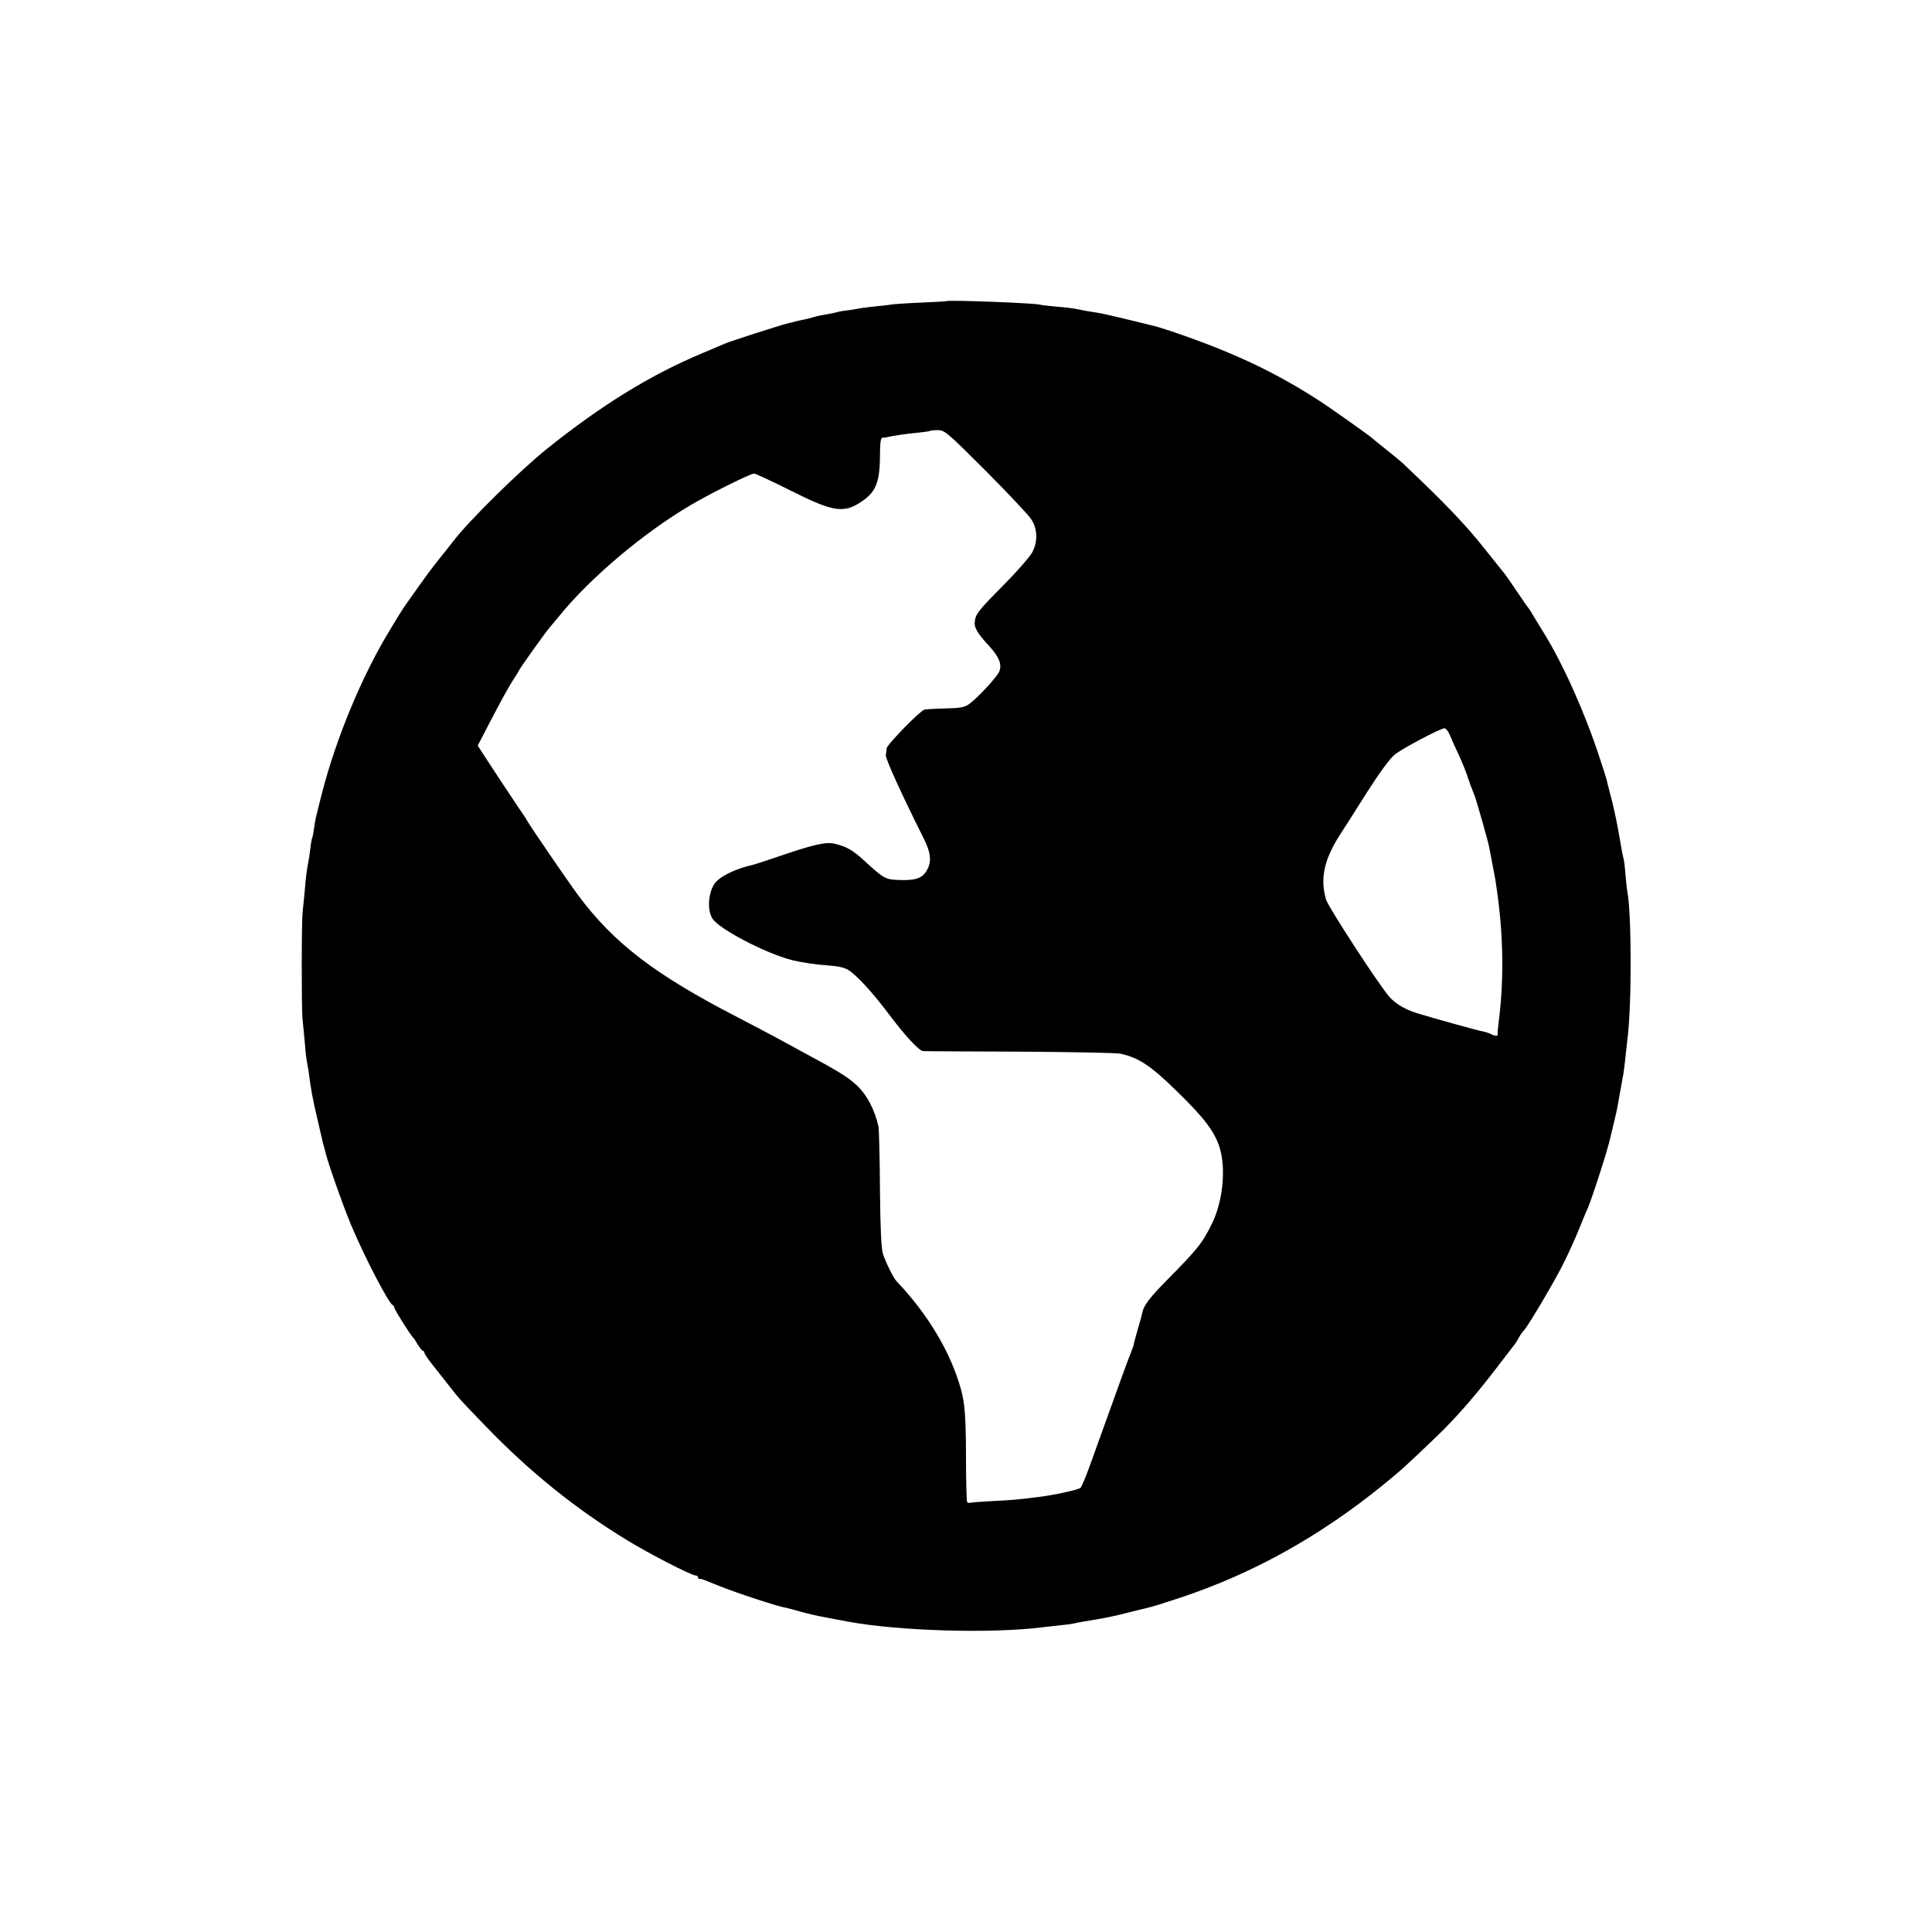 <?xml version="1.0" standalone="no"?>
<!DOCTYPE svg PUBLIC "-//W3C//DTD SVG 20010904//EN"
 "http://www.w3.org/TR/2001/REC-SVG-20010904/DTD/svg10.dtd">
<svg version="1.0" xmlns="http://www.w3.org/2000/svg"
 width="1024pt" height="1024pt" viewBox="0 0 1024 1024"
 preserveAspectRatio="xMidYMid meet">
<g transform="translate(0,1024) scale(0.1,-0.1)"
fill="#000000" stroke="none">
<path d="M5017 8644 c-1 -1 -63 -5 -137 -8 -74 -3 -144 -8 -155 -10 -12 -2
-51 -7 -87 -10 -37 -4 -77 -9 -90 -12 -13 -3 -41 -7 -63 -10 -22 -2 -46 -7
-54 -10 -8 -2 -30 -7 -50 -10 -20 -3 -49 -9 -66 -14 -16 -5 -43 -12 -60 -15
-16 -3 -34 -7 -40 -9 -5 -2 -23 -6 -40 -10 -41 -10 -305 -95 -330 -106 -11 -5
-65 -28 -120 -51 -274 -114 -537 -276 -825 -507 -142 -114 -408 -375 -495
-487 -16 -21 -50 -64 -75 -95 -50 -63 -59 -75 -130 -175 -67 -94 -62 -86 -131
-200 -151 -247 -289 -581 -364 -875 -33 -131 -35 -136 -41 -184 -3 -22 -7 -43
-9 -46 -2 -4 -7 -29 -10 -56 -3 -27 -8 -60 -11 -74 -9 -50 -13 -76 -19 -155
-4 -44 -9 -93 -11 -110 -6 -46 -6 -504 -1 -560 3 -27 8 -84 12 -125 3 -41 8
-88 11 -103 3 -16 7 -38 9 -50 13 -102 22 -151 47 -257 11 -47 22 -93 24 -103
2 -10 6 -27 9 -37 3 -10 8 -27 10 -37 10 -47 91 -278 136 -386 73 -173 199
-415 221 -425 5 -2 8 -8 8 -13 0 -9 88 -149 100 -159 4 -3 15 -20 25 -38 11
-17 23 -32 27 -32 4 0 8 -5 8 -11 0 -6 21 -36 46 -67 53 -67 58 -73 104 -132
35 -45 46 -56 171 -186 232 -241 478 -440 752 -607 118 -72 341 -187 363 -187
8 0 14 -5 14 -10 0 -6 3 -9 8 -8 4 0 16 -2 27 -7 11 -4 45 -18 75 -30 91 -37
322 -113 355 -116 2 0 34 -9 71 -19 36 -11 103 -26 148 -34 44 -8 95 -18 111
-21 272 -50 759 -64 1028 -30 15 2 55 6 90 10 34 3 69 8 77 10 8 2 31 7 50 10
107 17 163 28 235 47 44 11 88 22 98 24 41 10 58 15 177 54 387 128 741 324
1080 599 94 76 134 113 285 258 94 90 197 207 298 338 59 77 111 145 116 151
4 5 14 21 21 34 7 13 20 32 29 41 24 27 164 263 211 359 23 47 58 123 77 170
19 47 40 99 48 115 24 56 109 319 120 375 2 8 10 42 18 75 8 33 18 76 21 95 3
19 8 45 10 56 2 12 7 37 10 55 3 19 7 43 10 54 2 11 7 52 11 90 4 39 9 84 11
100 23 177 22 669 -1 780 -2 11 -7 53 -10 94 -3 41 -8 77 -10 81 -2 3 -11 51
-20 105 -9 55 -27 144 -41 200 -15 55 -27 105 -28 110 -1 6 -18 60 -38 120
-77 235 -191 491 -295 660 -27 44 -56 91 -64 105 -8 14 -17 27 -20 30 -3 3
-29 40 -58 84 -29 43 -59 86 -66 95 -8 9 -53 66 -101 126 -104 132 -213 246
-434 455 -8 9 -49 42 -90 75 -41 32 -77 62 -80 65 -7 8 -234 169 -285 201
-162 104 -312 183 -494 258 -111 47 -329 124 -381 135 -14 3 -78 19 -143 35
-65 16 -137 32 -160 35 -40 6 -58 9 -116 21 -13 2 -56 7 -95 10 -39 4 -77 8
-83 10 -27 9 -488 26 -496 19z m209 -901 c119 -120 228 -235 241 -257 32 -50
34 -116 5 -172 -11 -22 -77 -98 -146 -168 -136 -137 -153 -158 -159 -196 -6
-34 12 -65 72 -130 57 -61 73 -102 57 -140 -12 -29 -117 -142 -160 -172 -23
-17 -46 -21 -125 -23 -53 -1 -103 -4 -111 -6 -24 -6 -200 -187 -201 -206 0
-10 -2 -26 -4 -36 -3 -16 86 -212 201 -441 39 -78 43 -126 14 -173 -23 -39
-62 -51 -148 -47 -69 2 -80 9 -182 103 -60 55 -95 75 -156 89 -47 11 -112 -4
-299 -68 -66 -23 -129 -43 -139 -45 -76 -17 -152 -51 -187 -85 -42 -40 -55
-145 -24 -197 33 -56 286 -188 427 -223 47 -11 126 -23 175 -26 61 -4 97 -11
119 -25 44 -27 129 -119 218 -238 85 -113 157 -190 178 -192 7 -1 238 -2 513
-3 275 -2 516 -6 535 -11 97 -22 159 -63 297 -198 147 -143 203 -217 229 -305
32 -110 15 -277 -40 -393 -53 -108 -77 -138 -241 -304 -91 -92 -124 -135 -131
-174 -2 -12 -11 -45 -19 -71 -10 -34 -27 -96 -27 -100 0 -3 -9 -27 -20 -55
-18 -45 -50 -135 -205 -565 -24 -69 -50 -130 -56 -136 -10 -10 -143 -39 -227
-49 -93 -12 -148 -17 -240 -21 -58 -3 -110 -7 -117 -9 -7 -2 -15 0 -17 4 -3 4
-6 116 -6 249 -1 251 -8 305 -52 427 -61 169 -171 342 -316 494 -17 18 -56 97
-72 145 -9 27 -14 133 -16 345 -1 168 -5 317 -8 330 -19 87 -60 165 -109 213
-53 50 -97 77 -307 190 -36 20 -92 50 -125 68 -33 18 -125 66 -205 108 -439
226 -658 394 -847 649 -56 76 -247 355 -269 393 -5 10 -18 29 -27 42 -9 13
-66 98 -126 189 l-109 167 78 150 c43 83 92 171 109 197 17 25 31 48 31 50 0
6 149 215 165 231 5 6 28 33 50 60 163 201 446 440 696 587 105 62 317 167
336 167 7 0 93 -40 191 -89 237 -119 288 -125 392 -50 63 46 83 100 84 227 0
75 4 102 13 102 7 0 16 1 21 2 37 9 108 19 162 24 36 4 67 8 69 10 2 2 21 4
42 4 36 0 49 -11 255 -217z m2454 -1390 c8 -16 14 -30 15 -33 0 -3 16 -36 34
-75 18 -38 39 -90 47 -115 9 -25 18 -52 21 -60 4 -8 7 -17 8 -20 1 -3 5 -12 8
-20 11 -26 76 -254 81 -285 3 -16 10 -55 16 -85 16 -81 17 -87 30 -183 29
-230 30 -444 3 -657 -4 -30 -6 -58 -5 -62 3 -11 -16 -10 -37 2 -10 5 -30 11
-45 14 -27 5 -233 62 -336 93 -68 20 -117 48 -154 87 -51 56 -325 476 -338
519 -32 112 -10 212 75 344 24 37 90 140 145 228 65 101 117 173 144 195 40
33 241 139 264 140 6 0 17 -12 24 -27z"/>
</g>
</svg>
